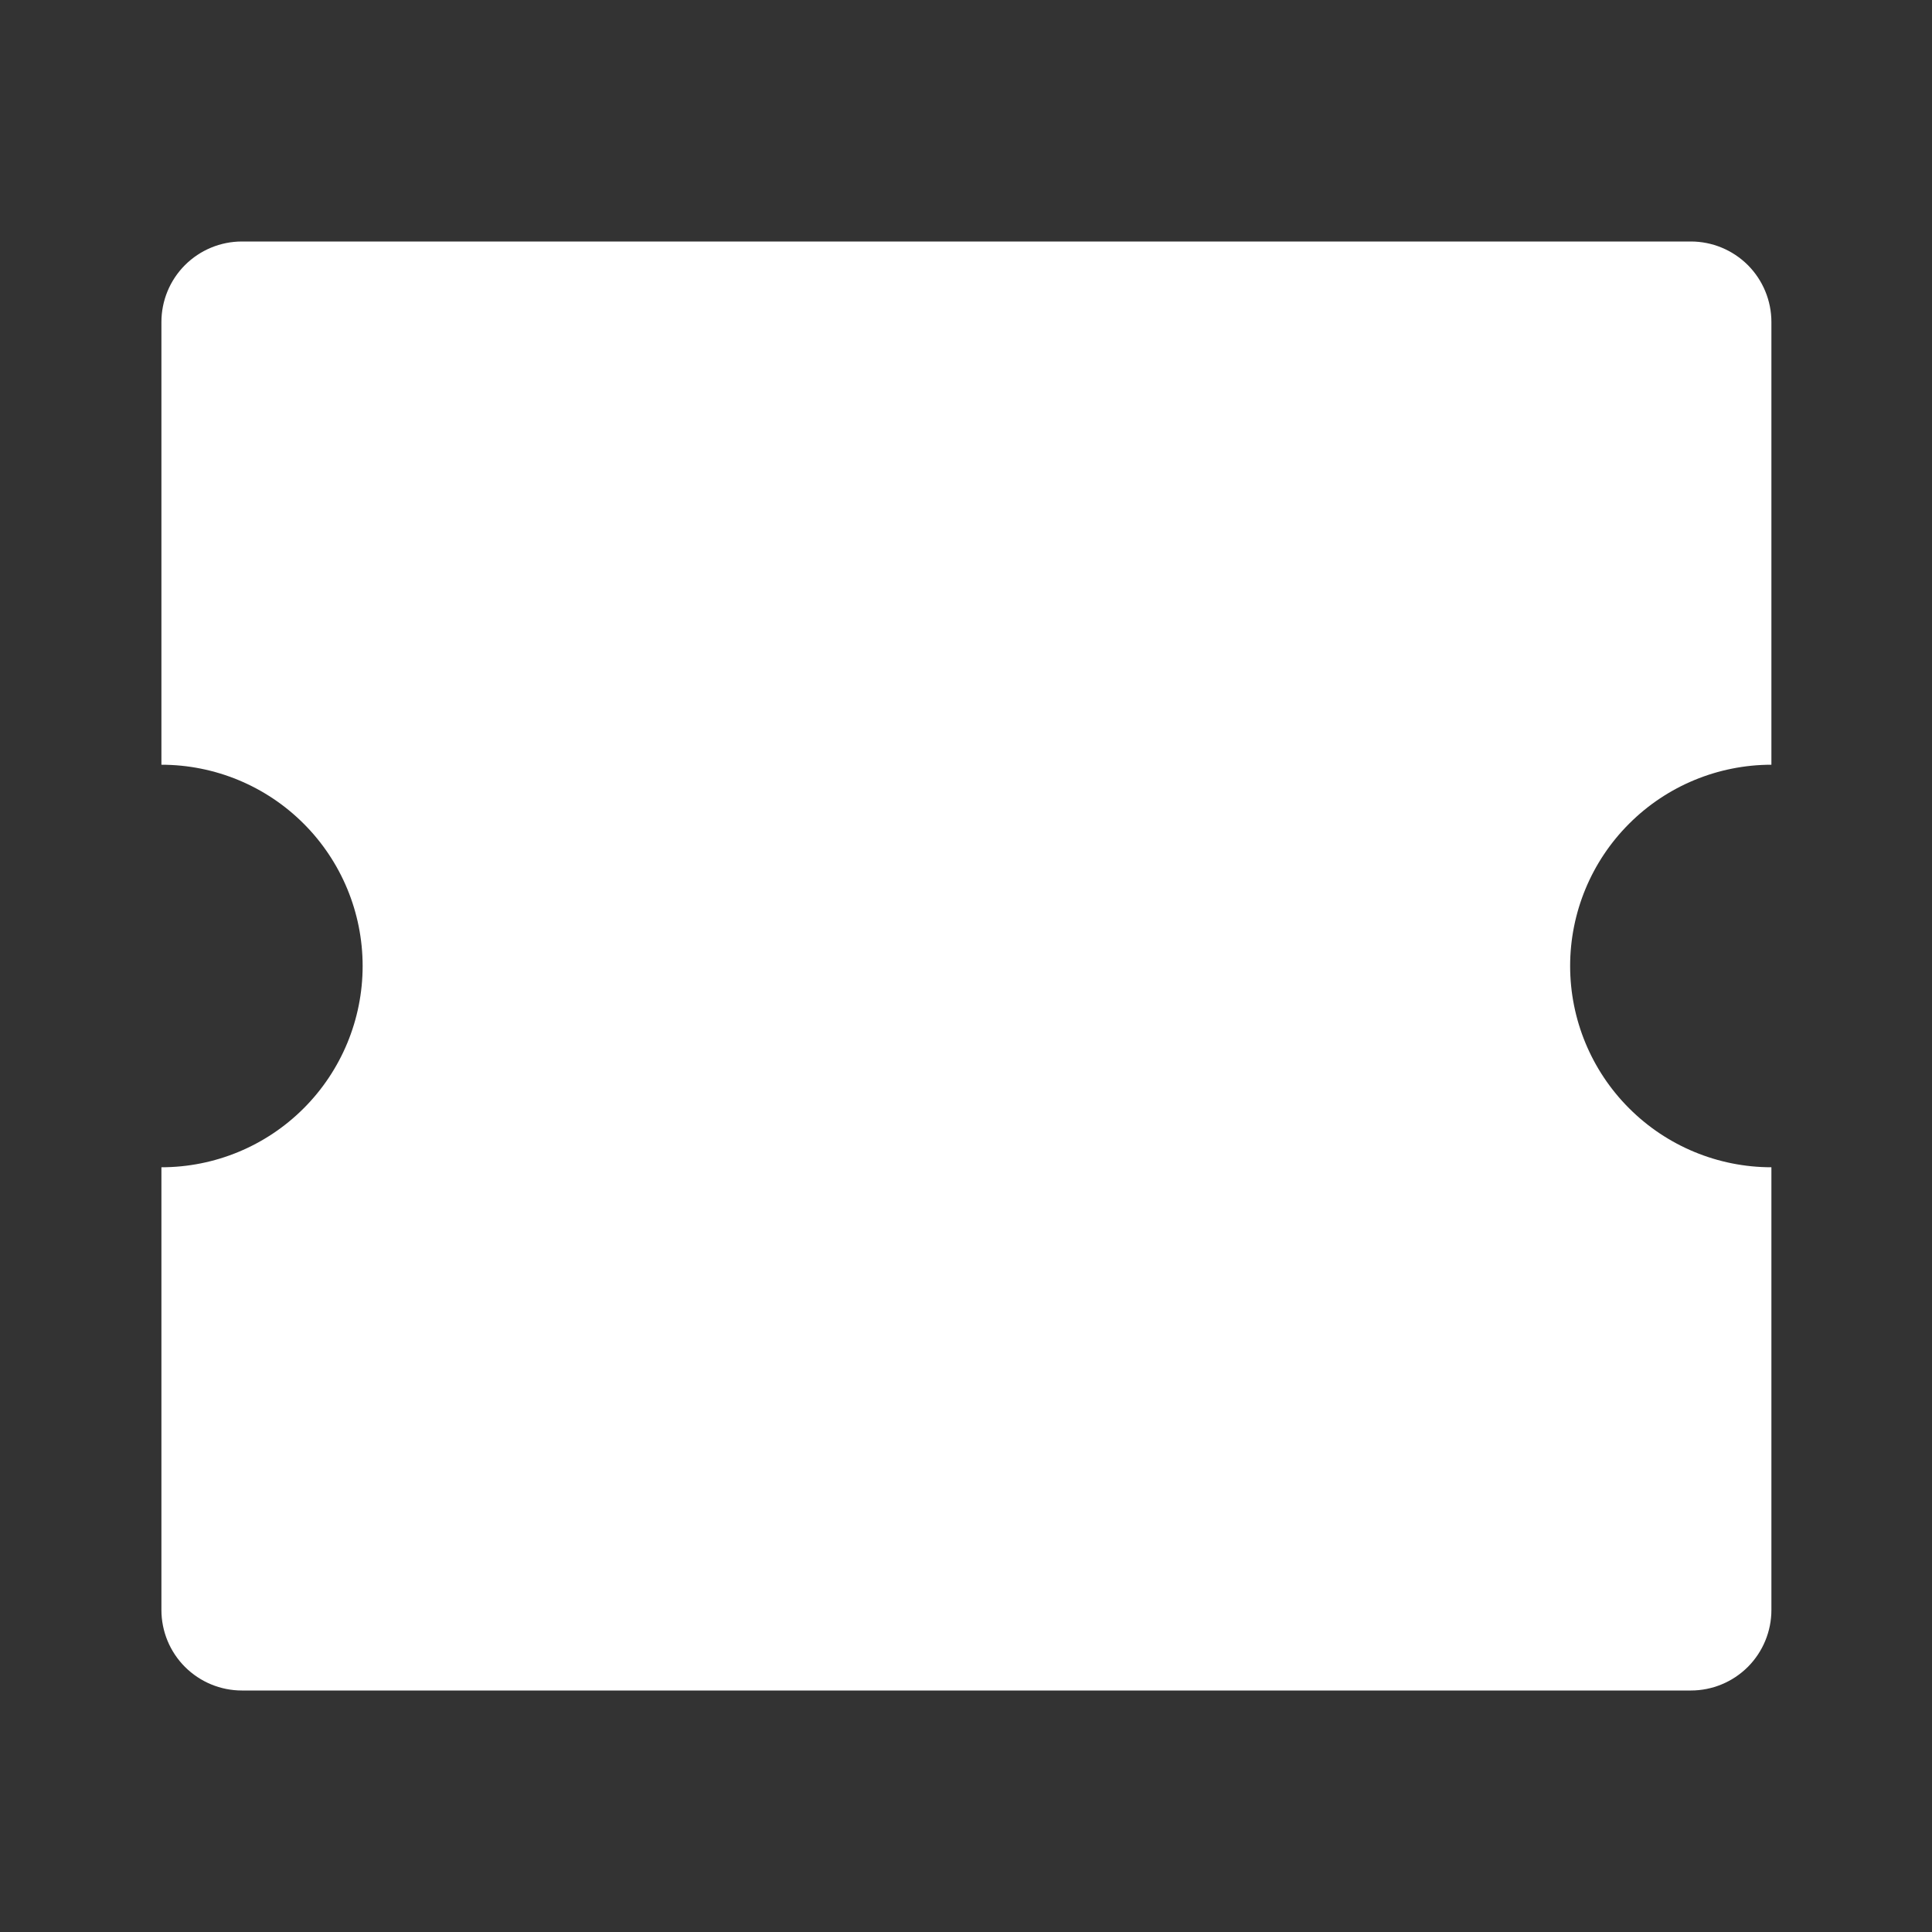 <svg width="40" height="40" viewBox="0 0 40 40" fill="none" xmlns="http://www.w3.org/2000/svg">
<rect x="0" y="0" width="40" height="40" fill="#333333" stroke="none"/>
<path d="M35.008 5C35.45 5 35.874 5.176 36.187 5.488C36.499 5.801 36.675 6.225 36.675 6.667V15.833C35.57 15.833 34.51 16.272 33.729 17.054C32.947 17.835 32.508 18.895 32.508 20C32.508 21.105 32.947 22.165 33.729 22.946C34.51 23.728 35.57 24.167 36.675 24.167V33.333C36.675 33.775 36.499 34.199 36.187 34.512C35.874 34.824 35.45 35 35.008 35H5.008C4.566 35 4.143 34.824 3.83 34.512C3.517 34.199 3.342 33.775 3.342 33.333V24.167C4.447 24.167 5.507 23.728 6.288 22.946C7.069 22.165 7.508 21.105 7.508 20C7.508 18.895 7.069 17.835 6.288 17.054C5.507 16.272 4.447 15.833 3.342 15.833V6.667C3.342 6.225 3.517 5.801 3.83 5.488C4.143 5.176 4.566 5 5.008 5H35.008Z" fill="white"/>
</svg>
